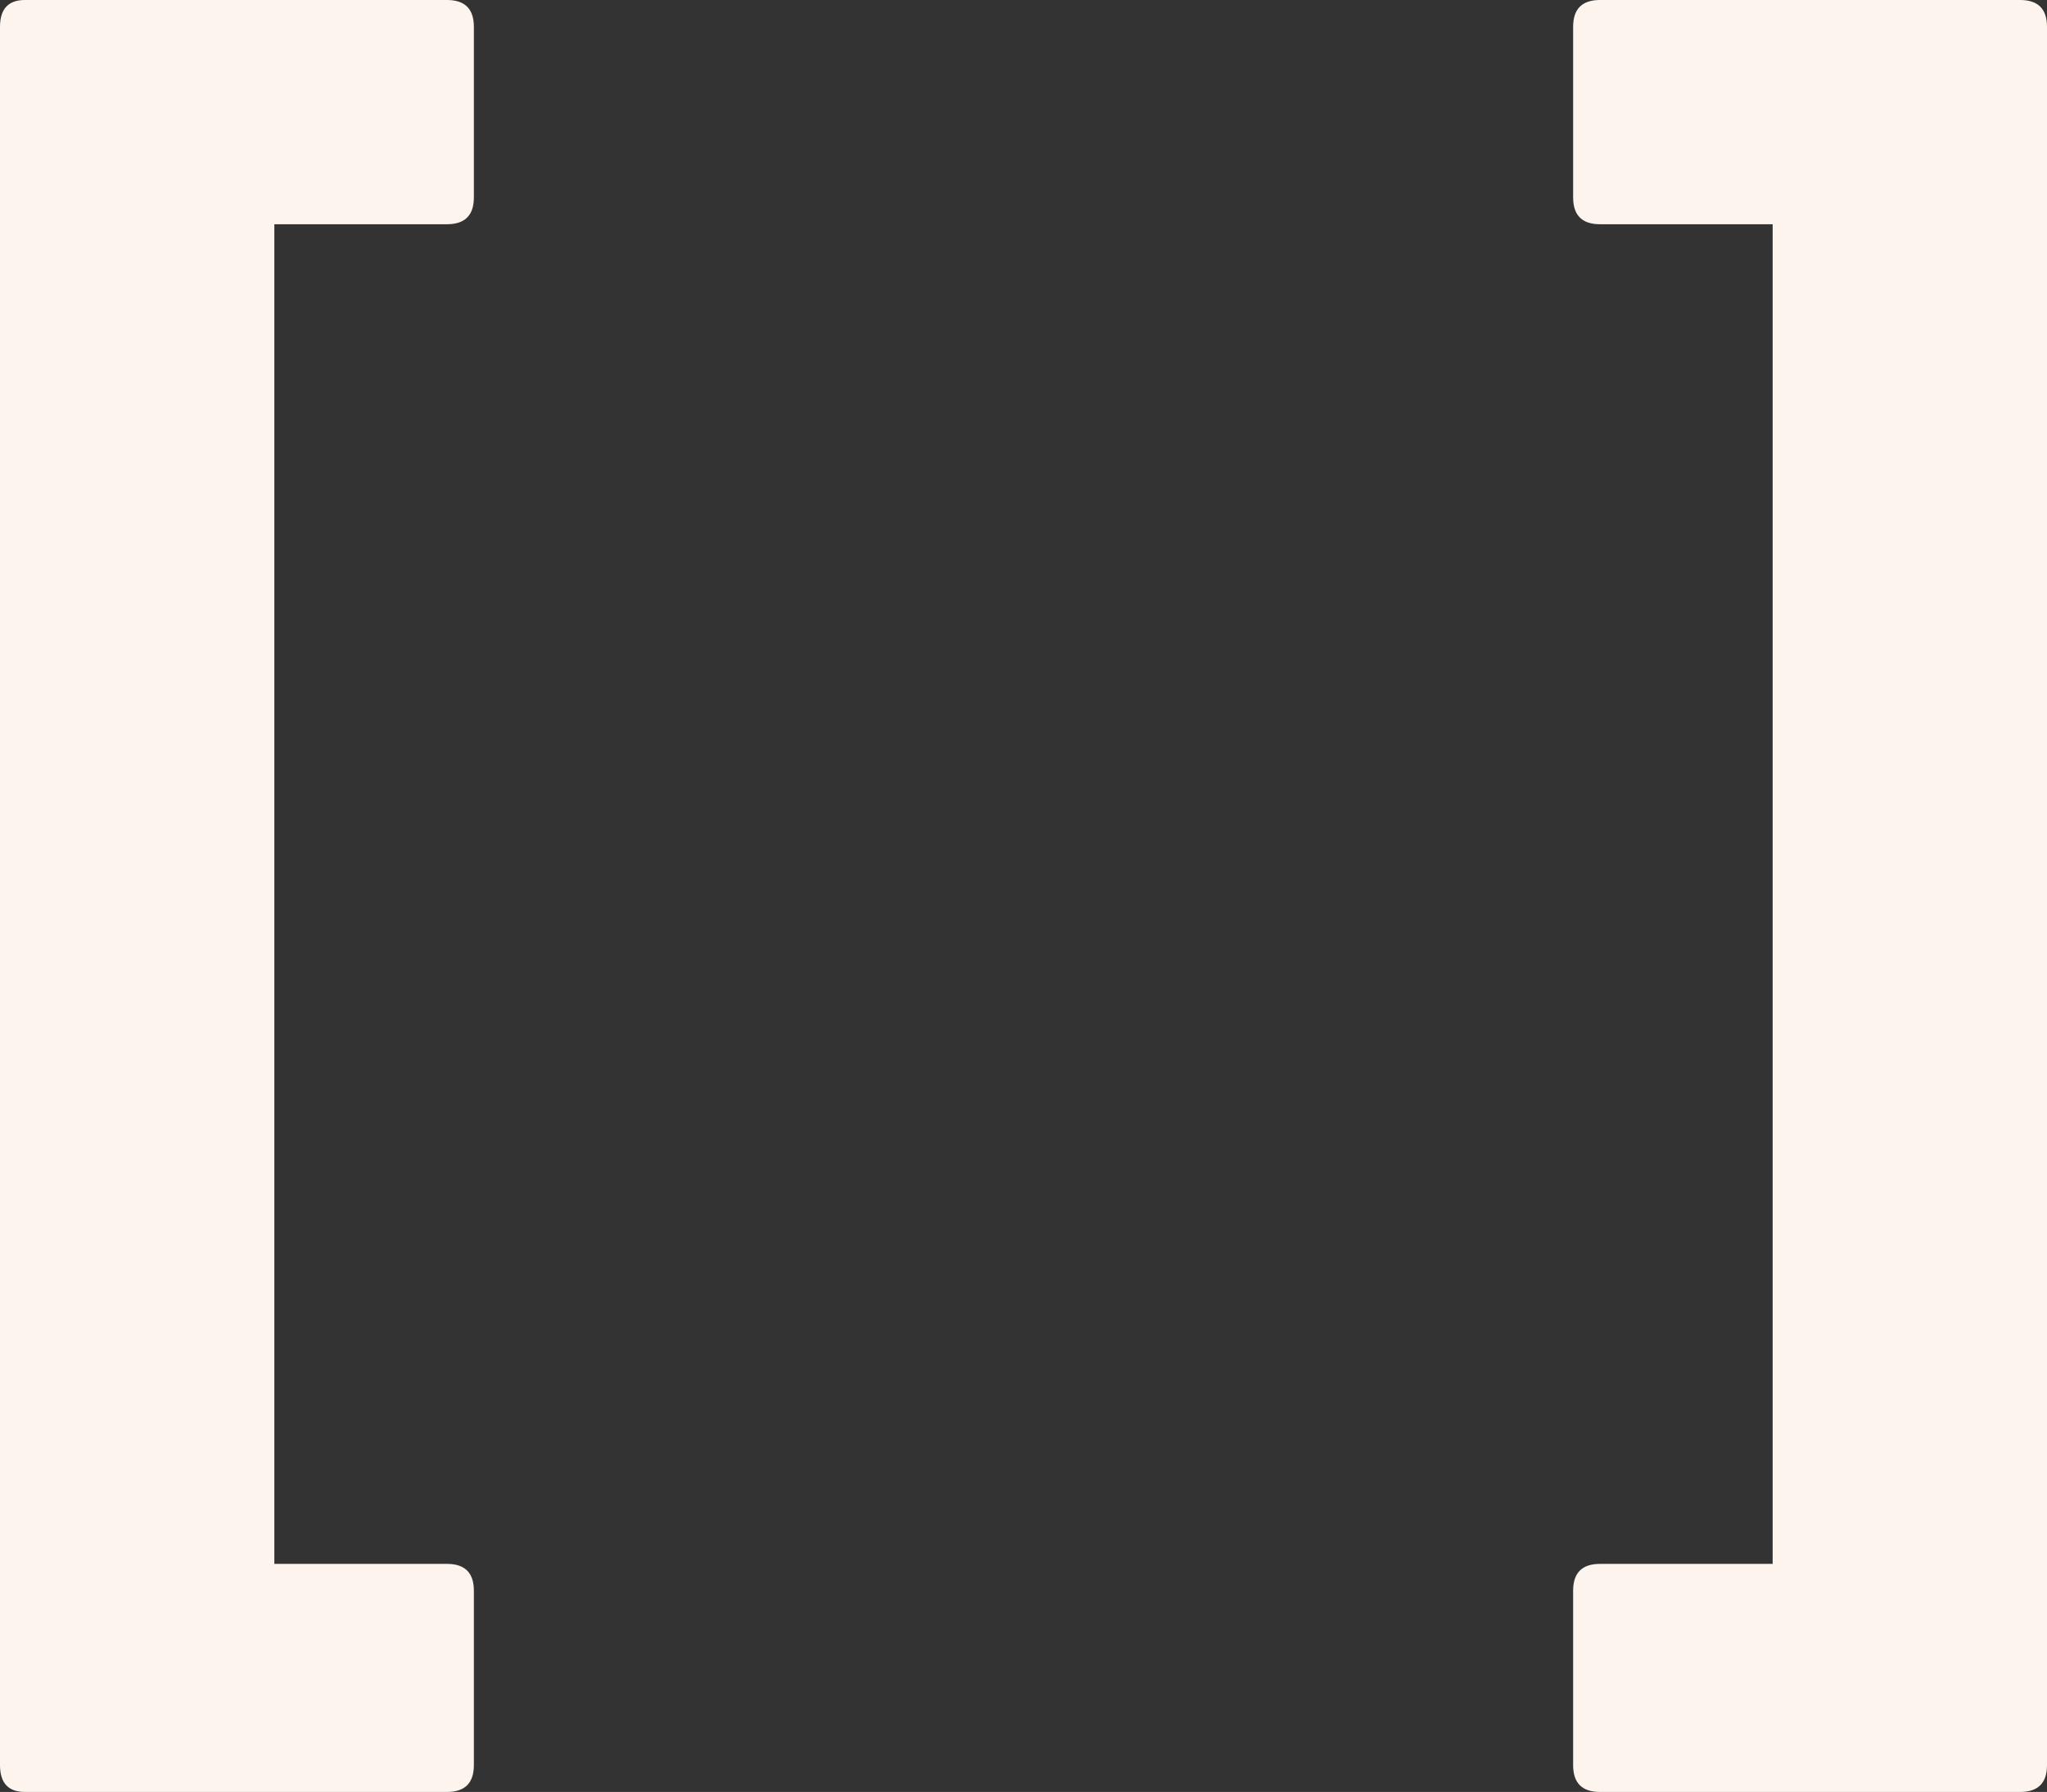 <svg width="651" height="570" viewBox="0 0 651 570" fill="none" xmlns="http://www.w3.org/2000/svg">
<rect x="0" y="0" width="651" height="570" fill="#333333" stroke="none"/>
<path d="M7.932 570C2.644 570 0 567.155 0 561.465V8.535C0 2.845 2.644 0 7.932 0H142.162C147.856 0 150.703 2.845 150.703 8.535V62.791C150.703 68.481 147.856 71.326 142.162 71.326H87.249V497.455H142.162C147.856 497.455 150.703 500.299 150.703 505.989V561.465C150.703 567.155 147.856 570 142.162 570H7.932Z" fill="#FDF5ED"/>
<path d="M508.838 570C503.144 570 500.297 567.155 500.297 561.465V505.989C500.297 500.299 503.144 497.455 508.838 497.455H563.751V71.326H508.838C503.144 71.326 500.297 68.481 500.297 62.791V8.535C500.297 2.845 503.144 0 508.838 0H642.458C648.153 0 651 2.845 651 8.535V561.465C651 567.155 648.153 570 642.458 570H508.838Z" fill="#FDF5ED"/>
</svg>
